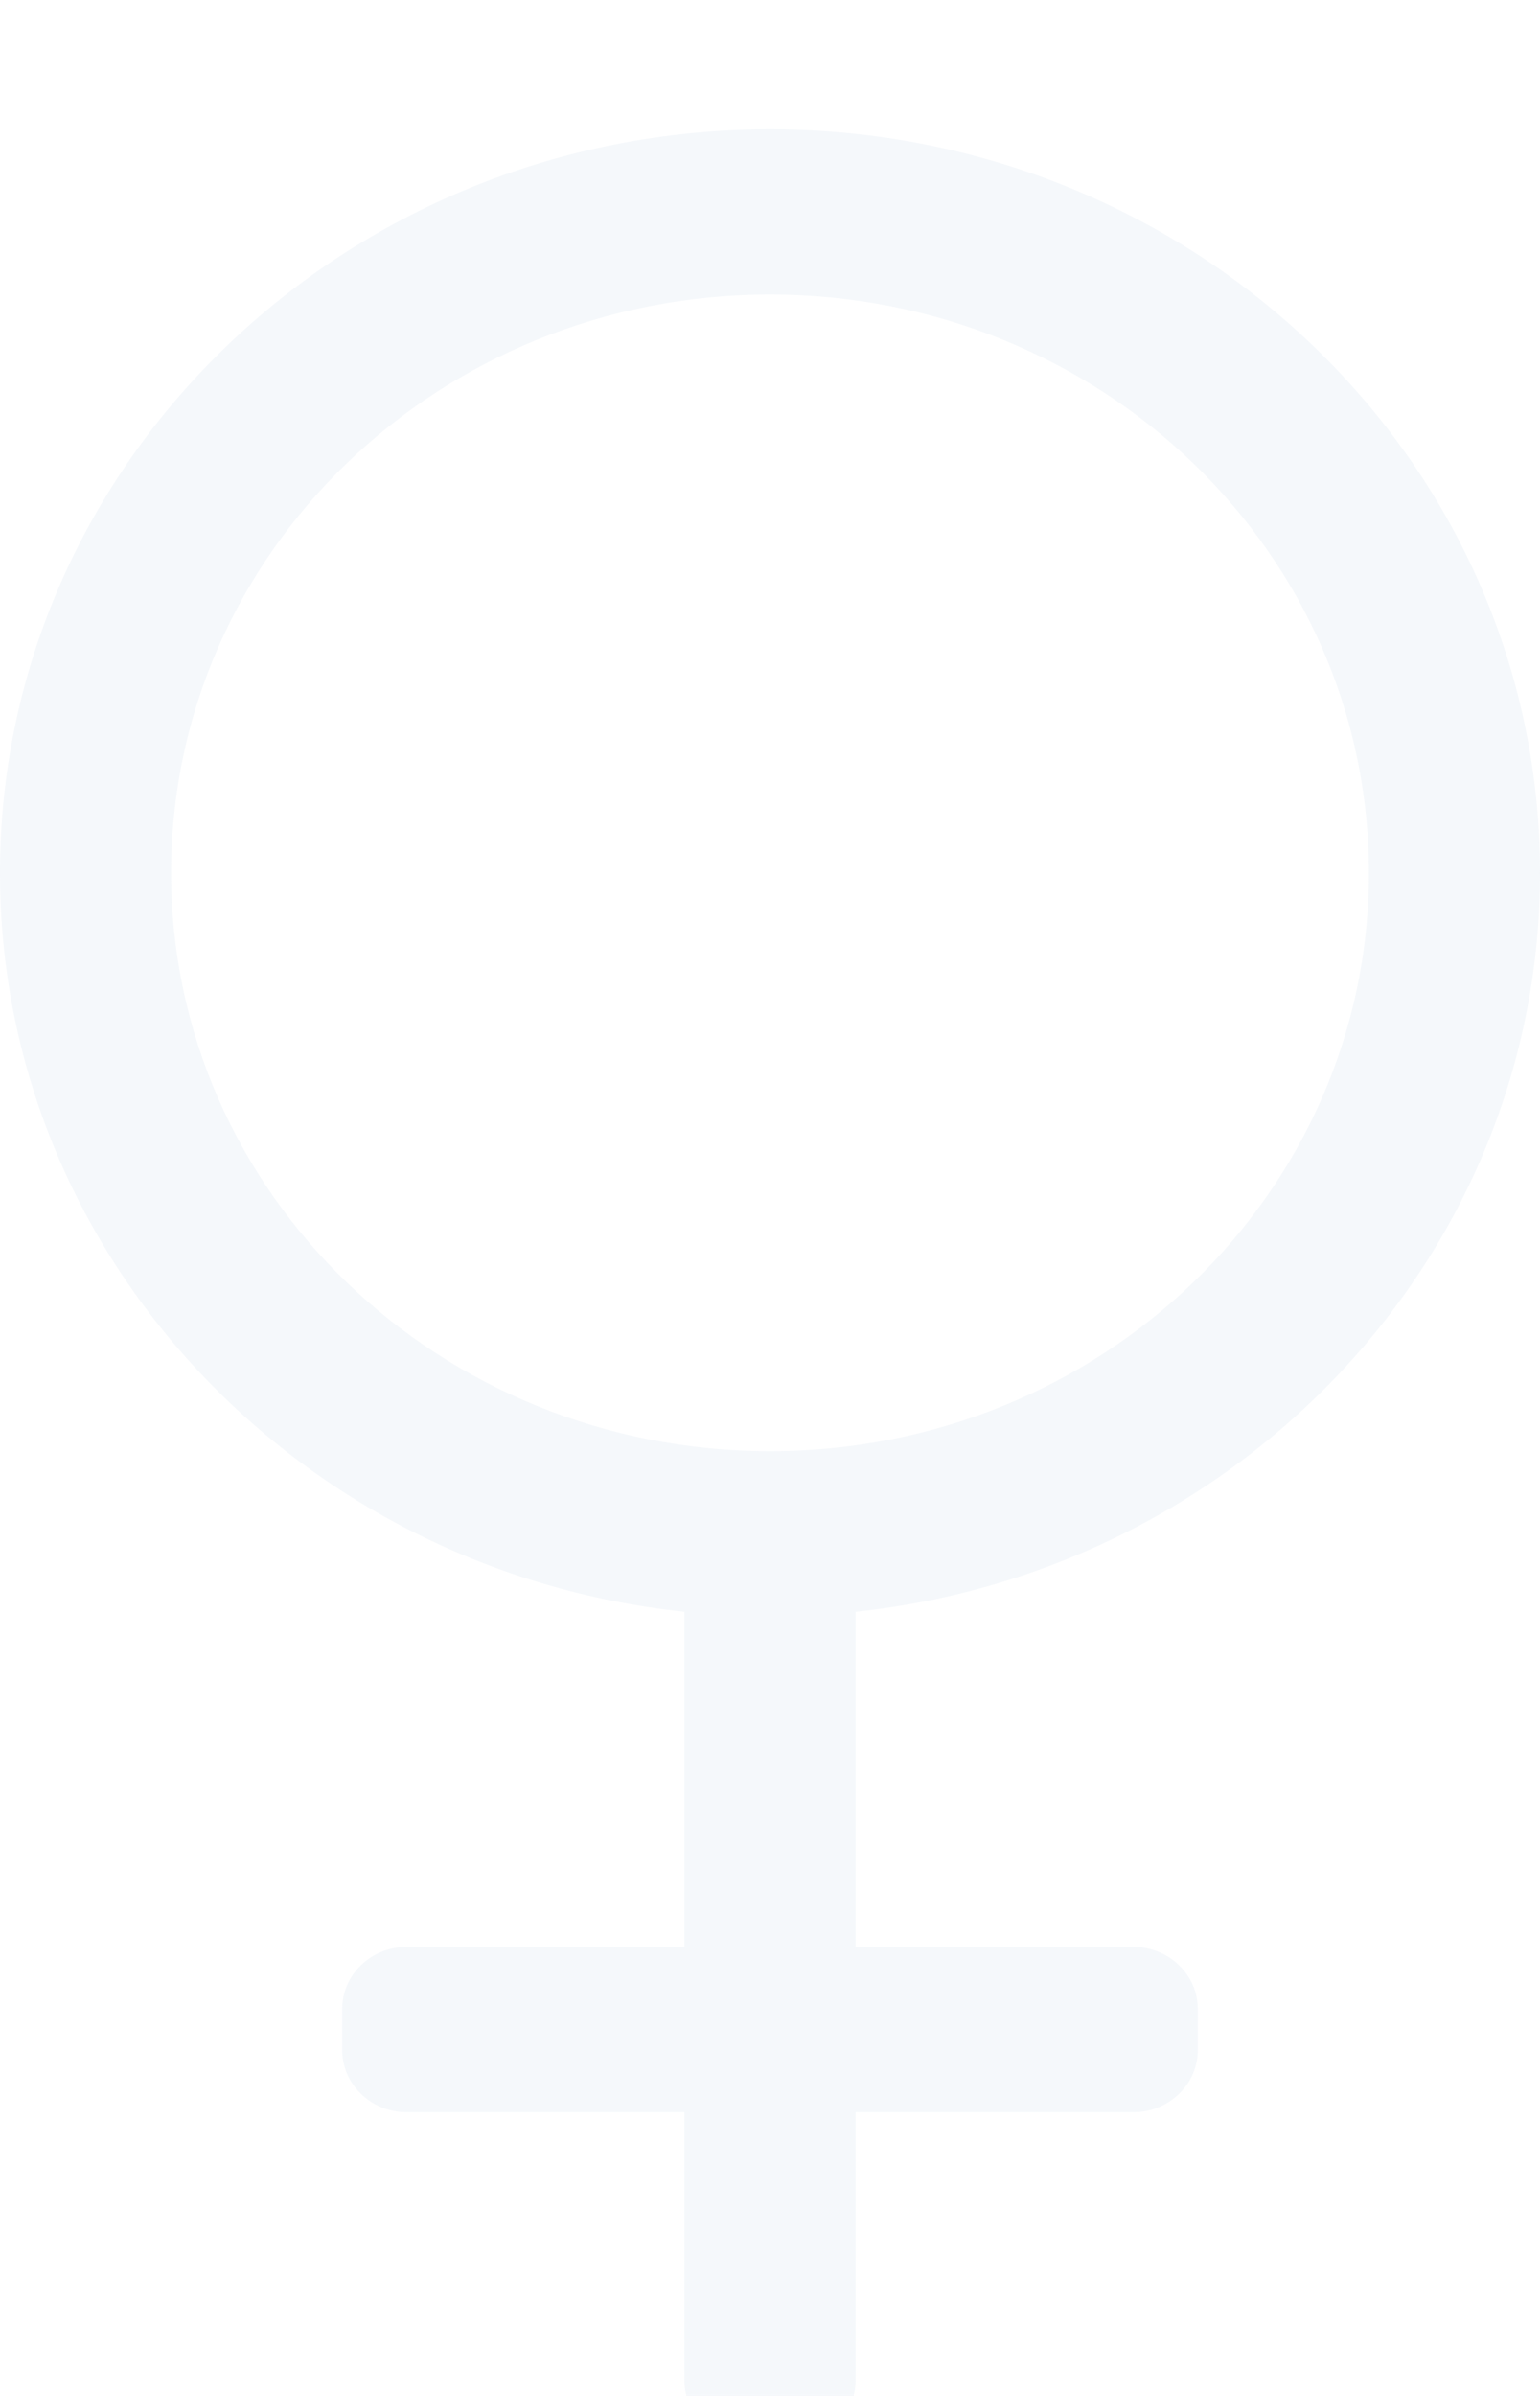 <svg width="18" height="28" viewBox="0 0 18 28" fill="none" xmlns="http://www.w3.org/2000/svg">
<g opacity="0.38" filter="url(#filter0_i)">
<path fill-rule="evenodd" clip-rule="evenodd" d="M18 9.201C18 4.403 13.969 0.511 9 0.511C4.031 0.511 0 4.403 0 9.201C0 13.672 3.5 17.359 8 17.836V21.753H4.75C4.337 21.753 4 22.078 4 22.477V22.959C4 23.358 4.337 23.684 4.75 23.684H8V26.822C8 27.22 8.337 27.546 8.75 27.546H9.25C9.663 27.546 10 27.22 10 26.822V23.684H13.25C13.662 23.684 14 23.358 14 22.959V22.477C14 22.078 13.662 21.753 13.25 21.753H10V17.836C14.5 17.359 18 13.672 18 9.201ZM2 9.201C2 5.465 5.125 2.442 9 2.442C12.869 2.442 16 5.459 16 9.201C16 12.936 12.875 15.959 9 15.959C5.131 15.959 2 12.942 2 9.201Z" fill="#E4ECF4"/>
</g>
<defs>
<filter id="filter0_i" x="0" y="0.511" width="18" height="28.035" filterUnits="userSpaceOnUse" color-interpolation-filters="sRGB">
<feFlood flood-opacity="0" result="BackgroundImageFix"/>
<feBlend mode="normal" in="SourceGraphic" in2="BackgroundImageFix" result="shape"/>
<feColorMatrix in="SourceAlpha" type="matrix" values="0 0 0 0 0 0 0 0 0 0 0 0 0 0 0 0 0 0 127 0" result="hardAlpha"/>
<feOffset dy="1"/>
<feGaussianBlur stdDeviation="1.5"/>
<feComposite in2="hardAlpha" operator="arithmetic" k2="-1" k3="1"/>
<feColorMatrix type="matrix" values="0 0 0 0 0 0 0 0 0 0 0 0 0 0 0 0 0 0 0.5 0"/>
<feBlend mode="normal" in2="shape" result="effect1_innerShadow"/>
</filter>
</defs>
</svg>
